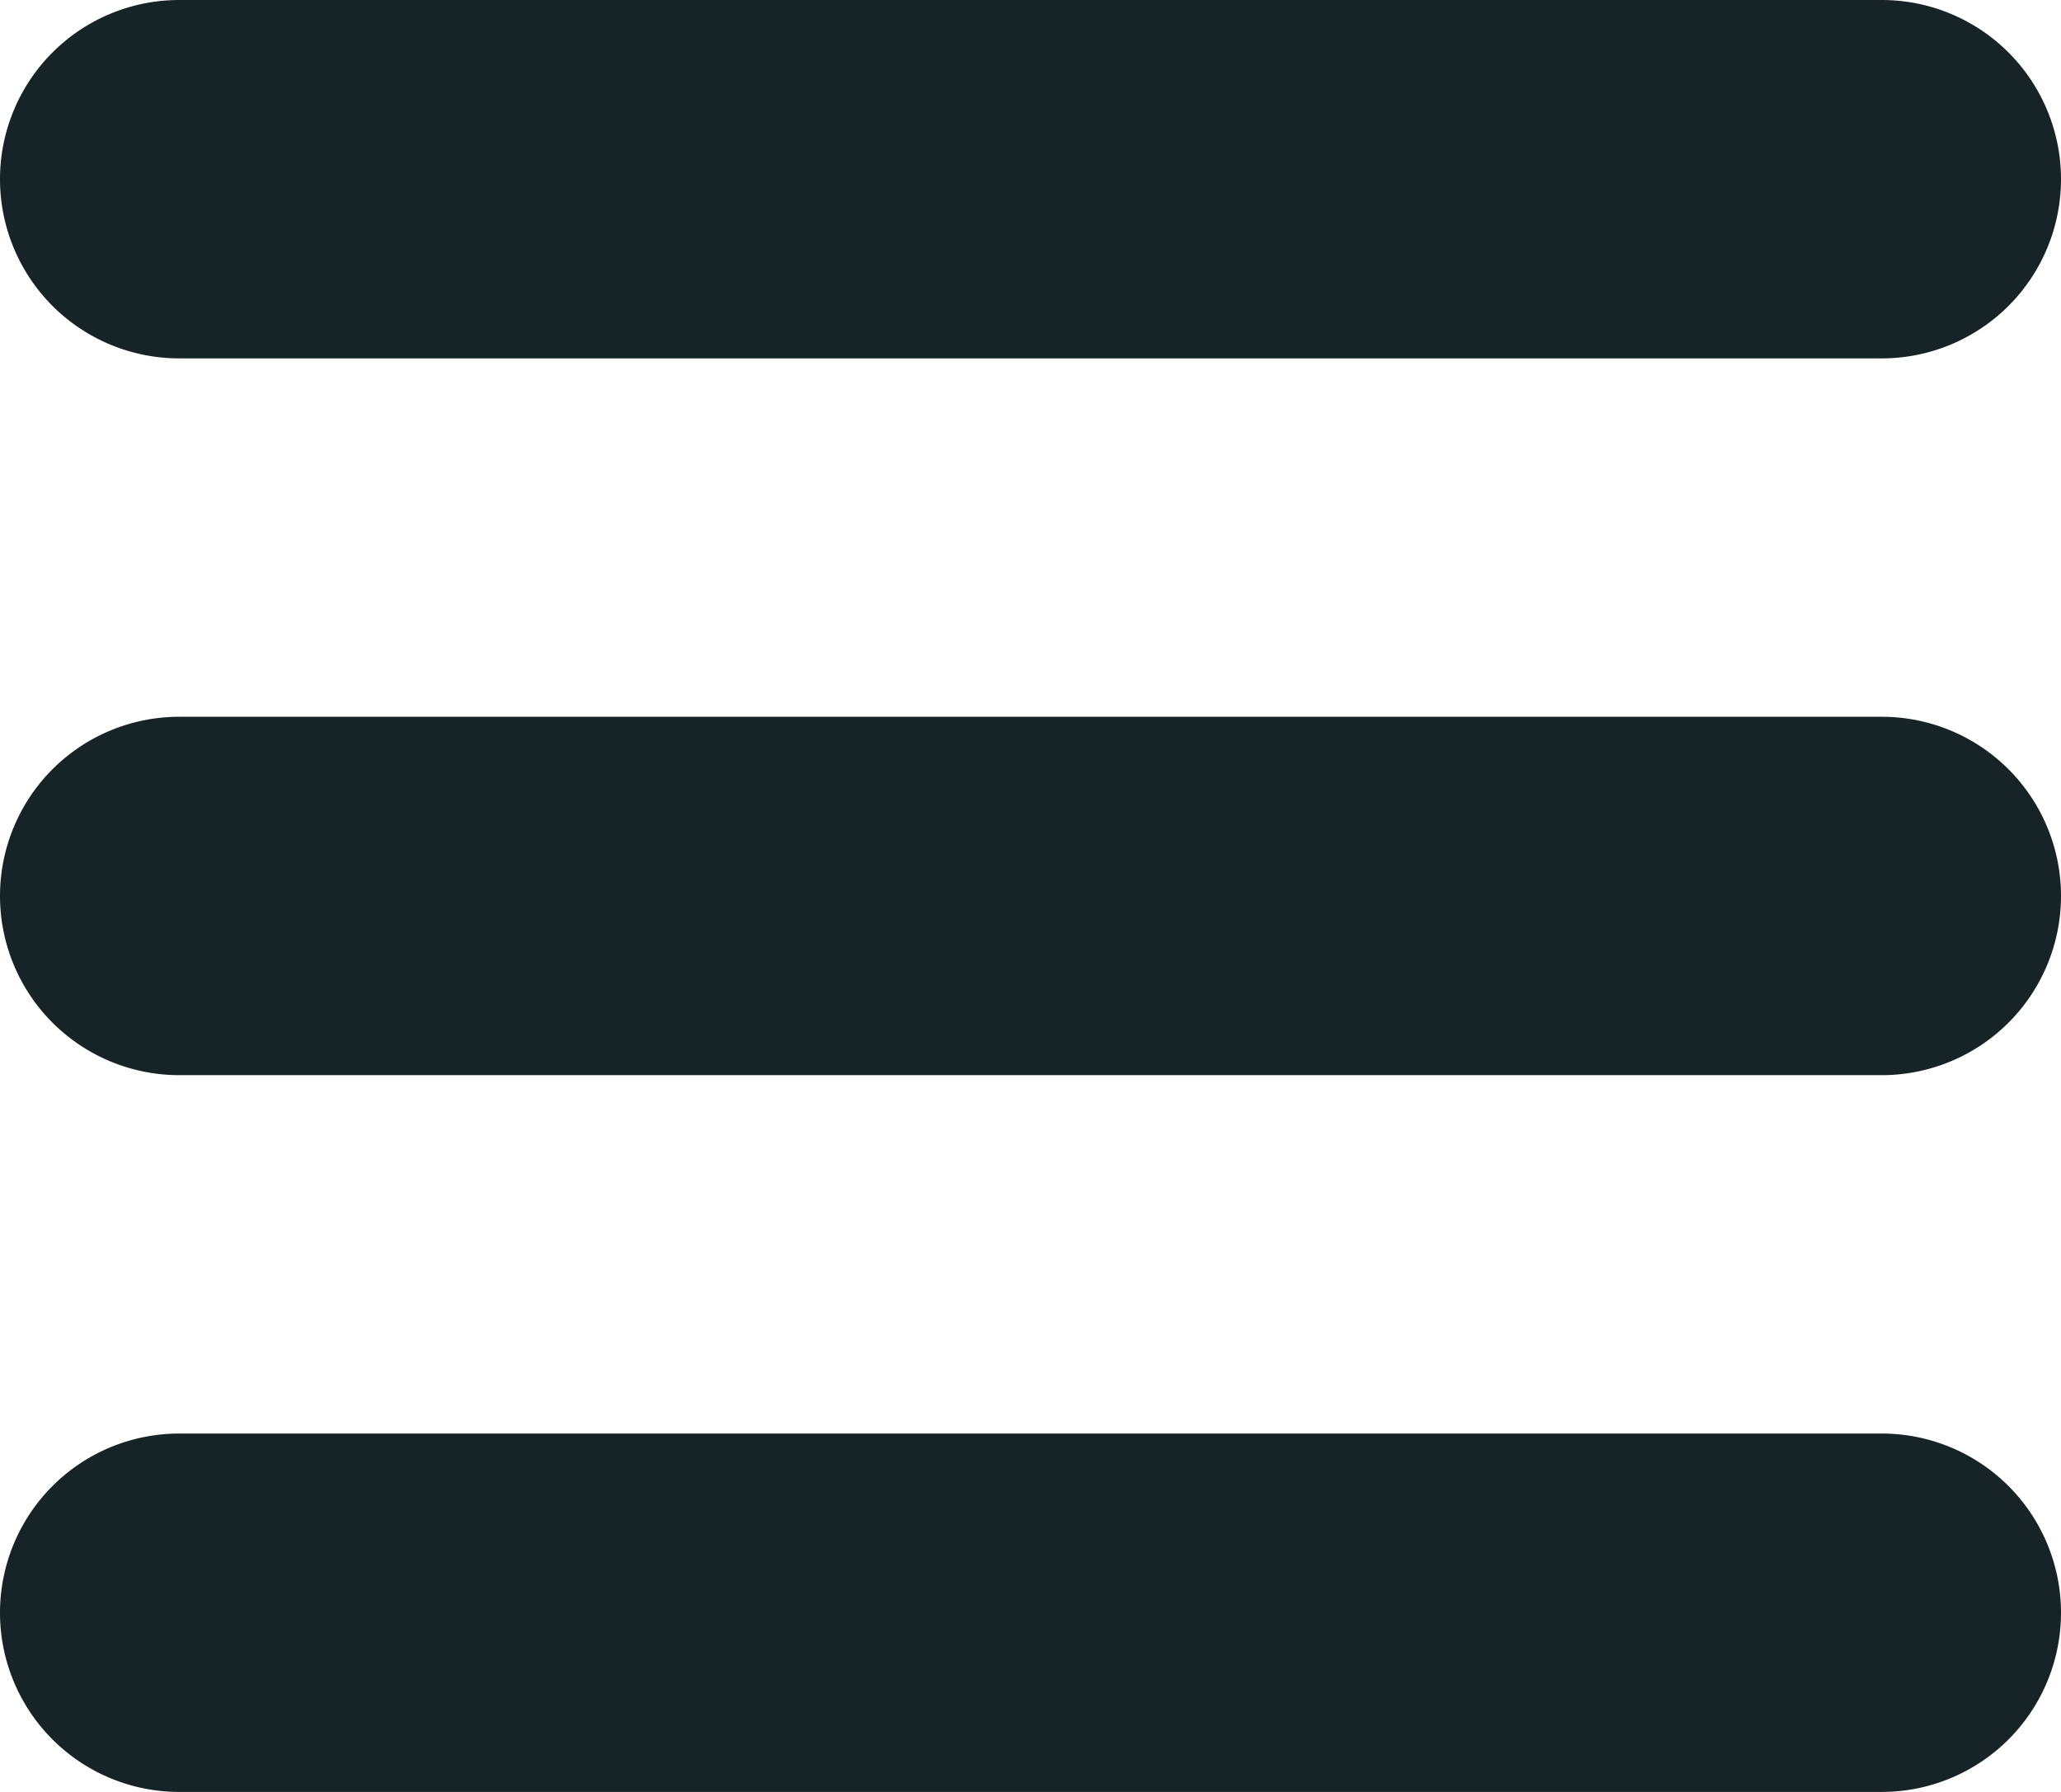 <svg xmlns="http://www.w3.org/2000/svg" width="23" height="20" viewBox="0 0 23 20">
  <defs>
    <style>
      .cls-1 {
        fill: #172427;
        fill-rule: evenodd;
      }
    </style>
  </defs>
  <path id="Rounded_Rectangle_4_copy_7" data-name="Rounded Rectangle 4 copy 7" class="cls-1" d="M1458,176h19a2,2,0,0,1,0,4h-19A2,2,0,0,1,1458,176Zm0,8h19a2,2,0,0,1,0,4h-19A2,2,0,0,1,1458,184Zm0,8h19a2,2,0,1,1,0,4h-19A2,2,0,1,1,1458,192Z" transform="translate(-1456 -176)"/>
</svg>
